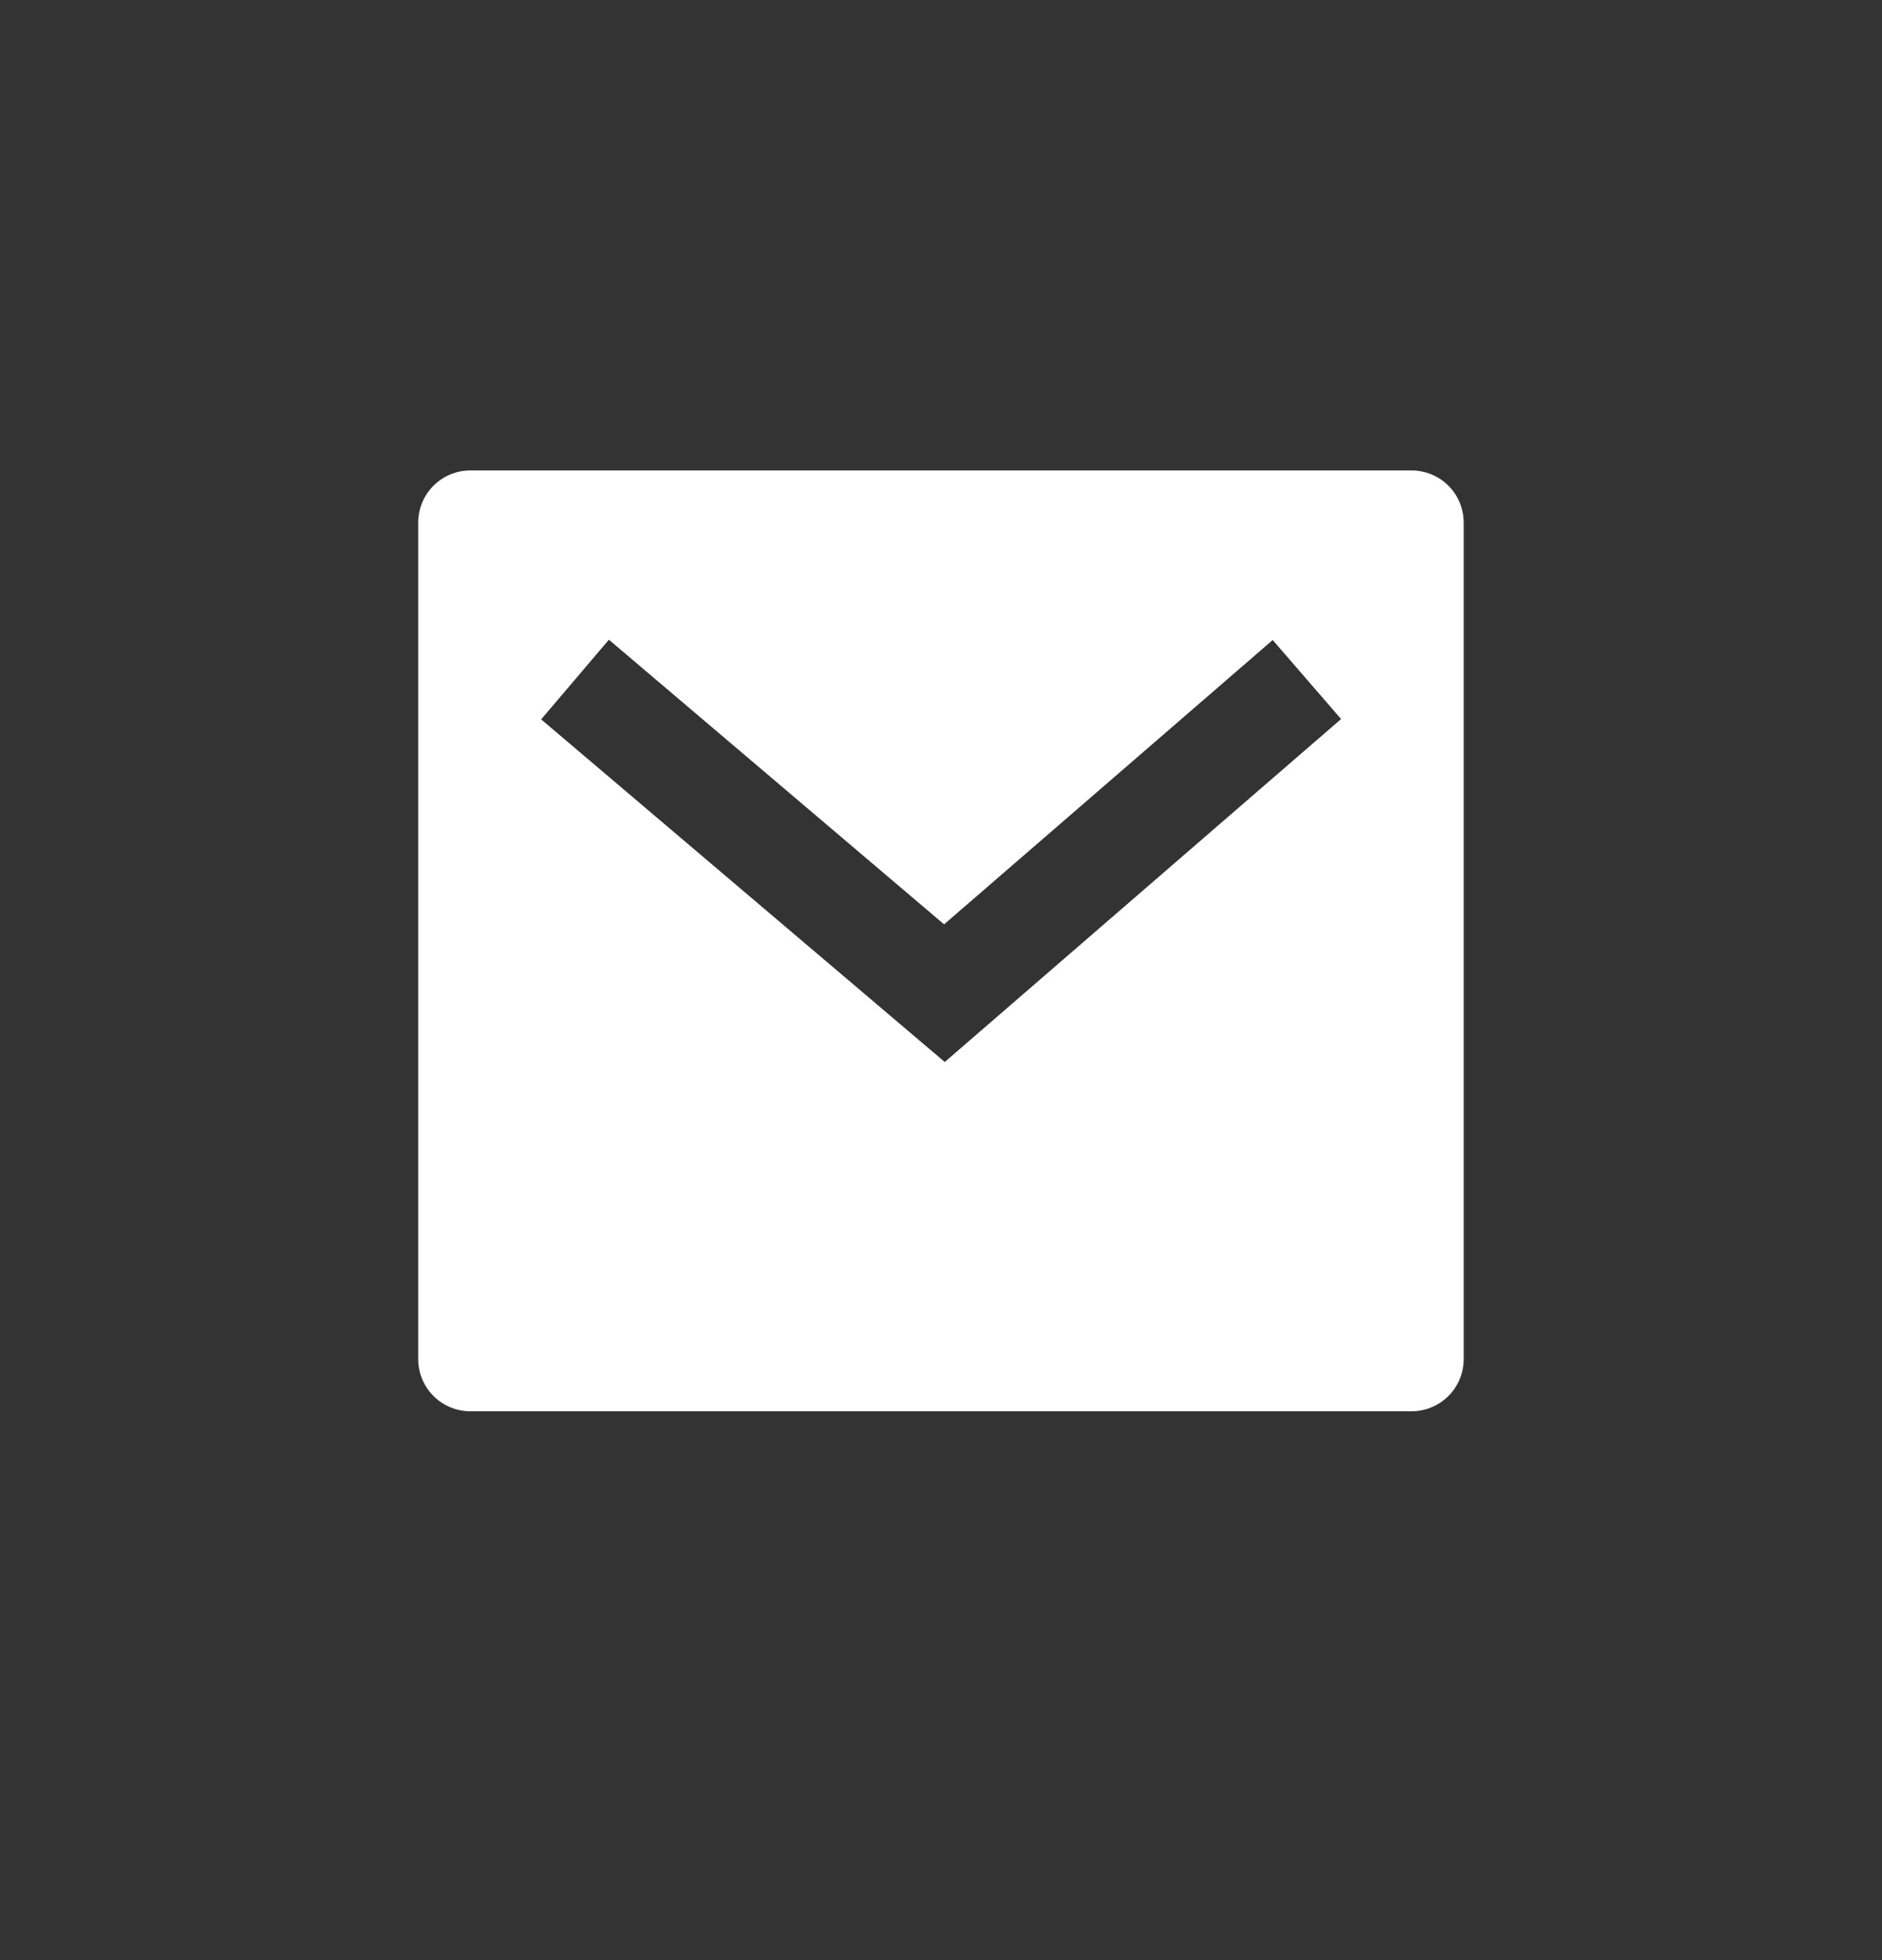 <svg width="24" height="25" viewBox="0 0 24 25" fill="none" xmlns="http://www.w3.org/2000/svg">
<rect x="0" y="0" width="24" height="25" fill="#333333" stroke="none"/>
<path d="M5.999 6H17.999C18.176 6 18.346 6.07 18.471 6.195C18.596 6.32 18.666 6.49 18.666 6.667V17.333C18.666 17.51 18.596 17.68 18.471 17.805C18.346 17.93 18.176 18 17.999 18H5.999C5.822 18 5.653 17.93 5.528 17.805C5.403 17.68 5.333 17.51 5.333 17.333V6.667C5.333 6.49 5.403 6.32 5.528 6.195C5.653 6.07 5.822 6 5.999 6ZM12.039 11.789L7.765 8.159L6.901 9.175L12.048 13.545L17.102 9.171L16.23 8.163L12.04 11.789H12.039Z" fill="white"/>
</svg>
